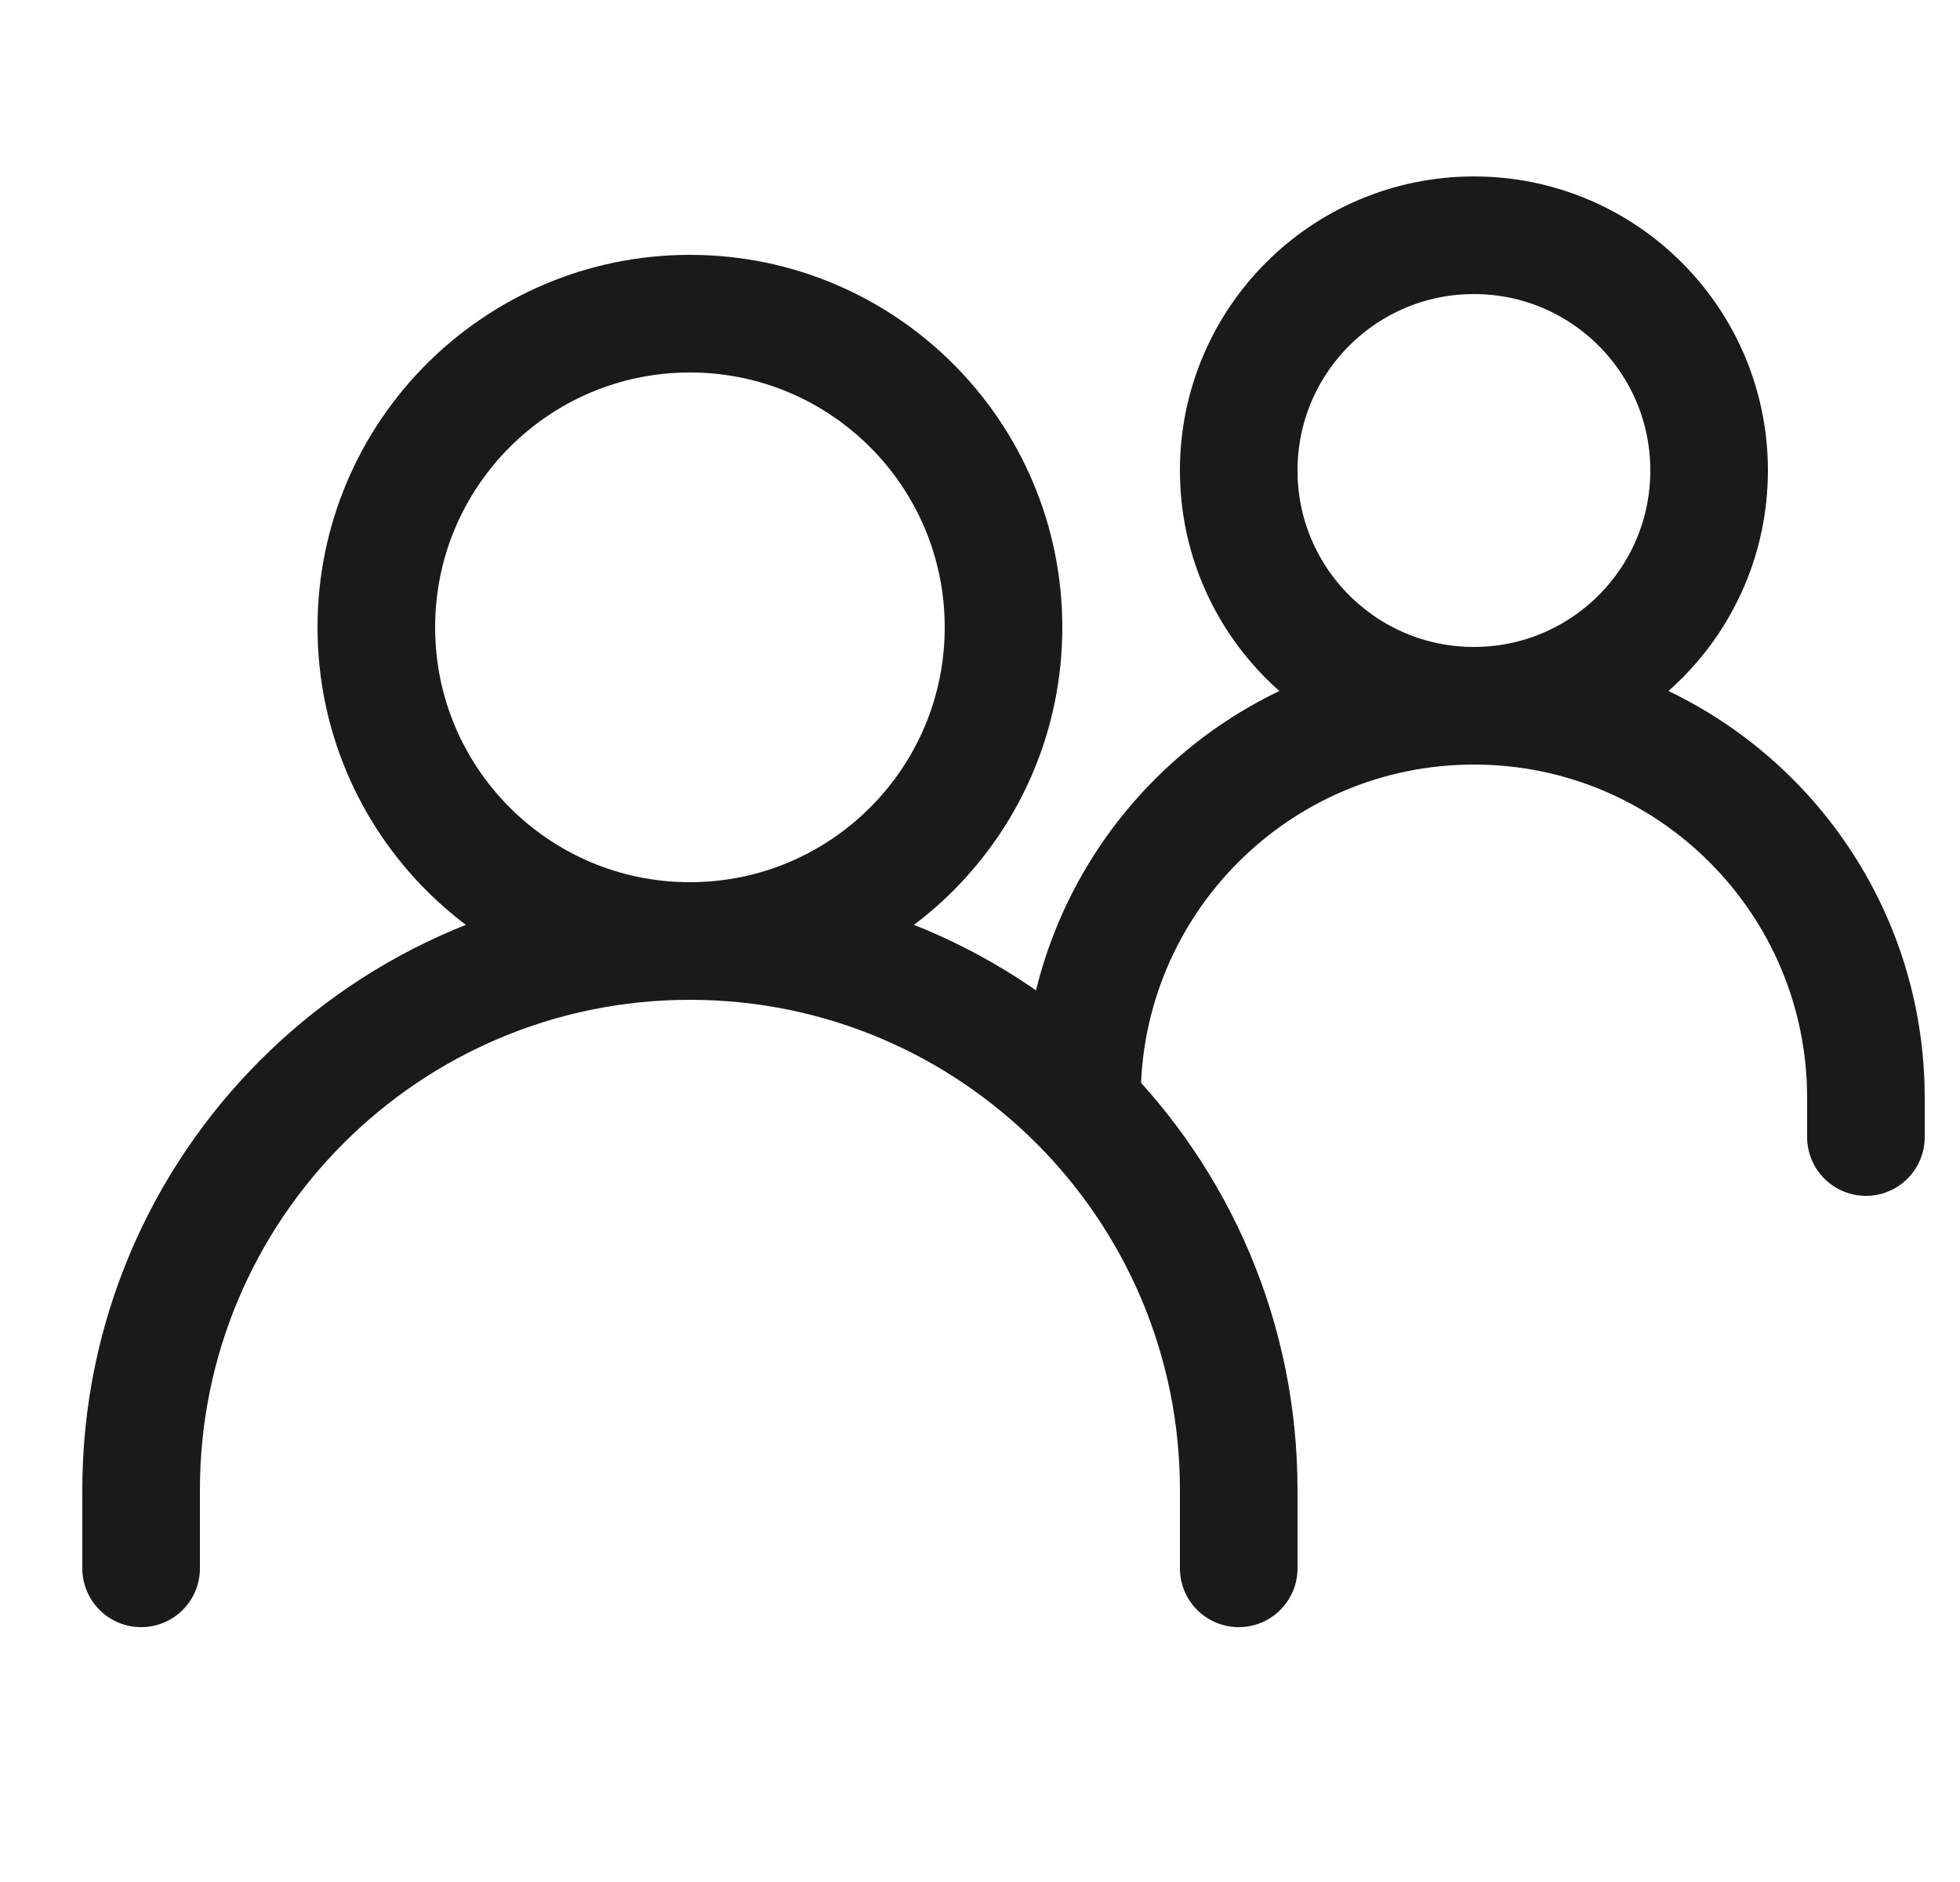 <svg width="25" height="24" viewBox="0 0 25 24" fill="none" xmlns="http://www.w3.org/2000/svg">
<g clip-path="url(#clip0_653_37849)">
<path d="M1.8 20V19C1.8 15.134 4.934 12 8.8 12V12C12.666 12 15.8 15.134 15.8 19V20" stroke="#1A1A1A" stroke-width="1.5" stroke-linecap="round"/>
<path d="M13.8 14V14C13.8 11.239 16.038 9 18.8 9V9C21.561 9 23.8 11.239 23.8 14V14.5" stroke="#1A1A1A" stroke-width="1.5" stroke-linecap="round"/>
<path d="M8.8 12C11.009 12 12.8 10.209 12.8 8C12.8 5.791 11.009 4 8.8 4C6.591 4 4.8 5.791 4.8 8C4.8 10.209 6.591 12 8.8 12Z" stroke="#1A1A1A" stroke-width="1.5" stroke-linecap="round" stroke-linejoin="round"/>
<path d="M18.8 9C20.457 9 21.8 7.657 21.8 6C21.8 4.343 20.457 3 18.8 3C17.143 3 15.8 4.343 15.8 6C15.8 7.657 17.143 9 18.8 9Z" stroke="#1A1A1A" stroke-width="1.5" stroke-linecap="round" stroke-linejoin="round"/>
</g>
<defs>
<clipPath id="clip0_653_37849">
<rect width="24" height="24" fill="white" transform="translate(0.8)"/>
</clipPath>
</defs>
</svg>
